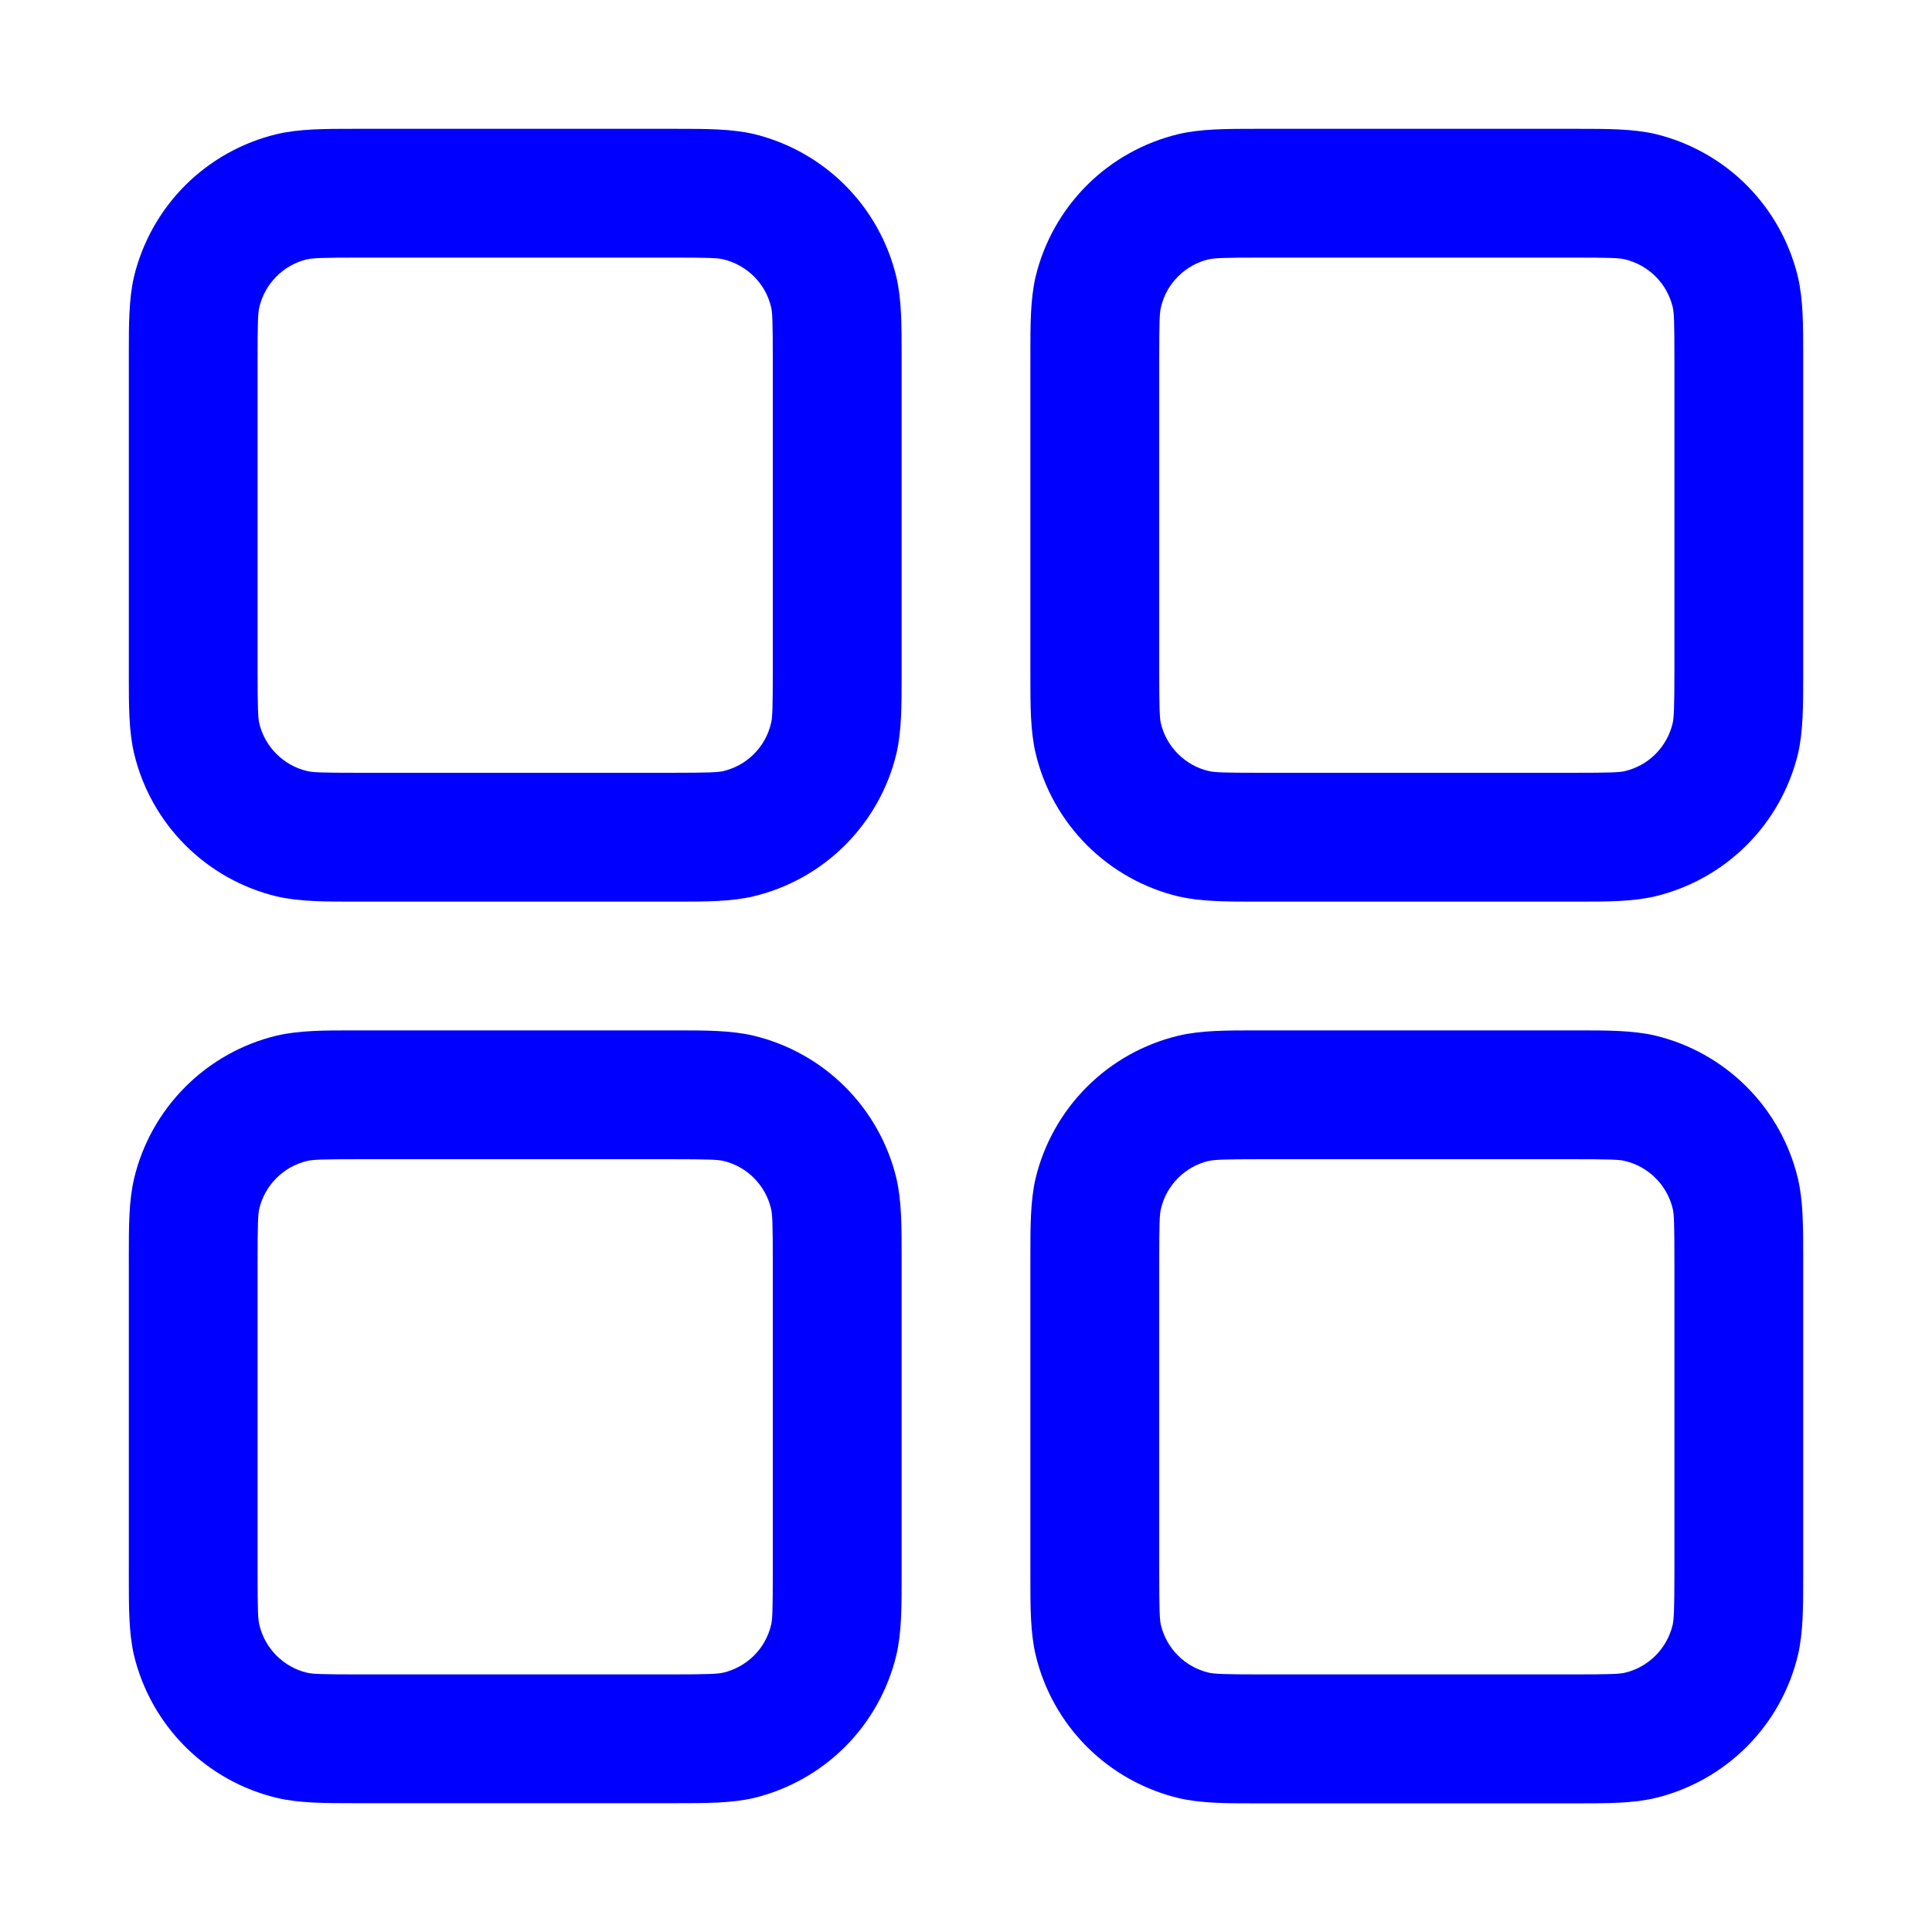 <svg width="34" height="34" viewBox="0 0 34 34" fill="none" xmlns="http://www.w3.org/2000/svg">
<path fill-rule="evenodd" clip-rule="evenodd" d="M6.347 2.267H6.233C5.714 2.267 5.268 2.267 4.873 2.36C4.263 2.506 3.704 2.818 3.26 3.261C2.816 3.705 2.504 4.263 2.357 4.873C2.267 5.268 2.267 5.712 2.267 6.233V11.9C2.267 12.419 2.267 12.866 2.36 13.26C2.505 13.871 2.818 14.429 3.261 14.873C3.705 15.317 4.263 15.63 4.873 15.776C5.268 15.867 5.712 15.867 6.233 15.867H11.9C12.419 15.867 12.866 15.867 13.26 15.774C13.87 15.628 14.429 15.316 14.873 14.872C15.317 14.428 15.63 13.87 15.776 13.26C15.867 12.866 15.867 12.421 15.867 11.9V6.233C15.867 5.714 15.867 5.268 15.774 4.873C15.628 4.263 15.316 3.705 14.872 3.26C14.428 2.816 13.87 2.504 13.26 2.357C12.866 2.267 12.421 2.267 11.9 2.267H6.347ZM5.401 4.565C5.499 4.542 5.651 4.533 6.347 4.533H11.787C12.485 4.533 12.634 4.54 12.732 4.565C12.935 4.614 13.122 4.718 13.27 4.866C13.418 5.014 13.522 5.2 13.57 5.404C13.593 5.499 13.6 5.649 13.6 6.347V11.787C13.6 12.485 13.593 12.634 13.568 12.732C13.52 12.935 13.415 13.122 13.267 13.27C13.119 13.418 12.933 13.522 12.729 13.57C12.637 13.591 12.487 13.6 11.787 13.6H6.347C5.648 13.6 5.499 13.593 5.401 13.568C5.198 13.52 5.012 13.415 4.864 13.267C4.716 13.119 4.611 12.933 4.563 12.73C4.542 12.637 4.533 12.487 4.533 11.787V6.347C4.533 5.649 4.54 5.499 4.565 5.401C4.614 5.198 4.718 5.012 4.866 4.864C5.014 4.716 5.2 4.612 5.404 4.563L5.401 4.565ZM22.213 2.267H22.1C21.581 2.267 21.134 2.267 20.74 2.36C20.129 2.506 19.571 2.818 19.127 3.261C18.683 3.705 18.37 4.263 18.224 4.873C18.133 5.268 18.133 5.712 18.133 6.233V11.9C18.133 12.419 18.133 12.866 18.226 13.26C18.372 13.871 18.684 14.429 19.128 14.873C19.572 15.317 20.13 15.63 20.74 15.776C21.134 15.867 21.579 15.867 22.1 15.867H27.767C28.286 15.867 28.732 15.867 29.127 15.774C29.737 15.628 30.295 15.316 30.739 14.872C31.184 14.428 31.496 13.87 31.643 13.26C31.733 12.866 31.733 12.421 31.733 11.9V6.233C31.733 5.714 31.733 5.268 31.64 4.873C31.494 4.263 31.182 3.705 30.739 3.26C30.295 2.816 29.737 2.504 29.127 2.357C28.732 2.267 28.288 2.267 27.767 2.267H22.213ZM21.268 4.565C21.366 4.542 21.517 4.533 22.213 4.533H27.653C28.351 4.533 28.501 4.54 28.599 4.565C28.802 4.614 28.988 4.718 29.136 4.866C29.284 5.014 29.388 5.2 29.437 5.404C29.46 5.499 29.467 5.649 29.467 6.347V11.787C29.467 12.485 29.457 12.634 29.435 12.732C29.386 12.935 29.282 13.122 29.134 13.27C28.986 13.418 28.8 13.522 28.596 13.57C28.501 13.593 28.351 13.6 27.653 13.6H22.213C21.515 13.6 21.366 13.593 21.268 13.568C21.064 13.52 20.878 13.415 20.73 13.267C20.582 13.119 20.478 12.933 20.429 12.73C20.409 12.637 20.4 12.487 20.4 11.787V6.347C20.4 5.649 20.407 5.499 20.432 5.401C20.48 5.198 20.584 5.012 20.733 4.864C20.881 4.716 21.067 4.612 21.27 4.563L21.268 4.565ZM6.233 18.133H11.9C12.419 18.133 12.866 18.133 13.26 18.226C13.87 18.372 14.429 18.684 14.873 19.128C15.317 19.572 15.63 20.13 15.776 20.74C15.867 21.134 15.867 21.579 15.867 22.1V27.767C15.867 28.286 15.867 28.732 15.774 29.127C15.628 29.737 15.316 30.296 14.872 30.74C14.428 31.184 13.87 31.496 13.26 31.643C12.866 31.733 12.421 31.733 11.9 31.733H6.233C5.714 31.733 5.268 31.733 4.873 31.64C4.263 31.494 3.704 31.182 3.26 30.739C2.816 30.295 2.504 29.737 2.357 29.127C2.267 28.732 2.267 28.288 2.267 27.767V22.1C2.267 21.581 2.267 21.134 2.36 20.74C2.505 20.129 2.818 19.571 3.261 19.127C3.705 18.683 4.263 18.37 4.873 18.224C5.268 18.133 5.712 18.133 6.233 18.133ZM6.347 20.4C5.648 20.4 5.499 20.407 5.401 20.432C5.198 20.48 5.012 20.585 4.864 20.733C4.716 20.881 4.611 21.067 4.563 21.27C4.542 21.363 4.533 21.513 4.533 22.213V27.653C4.533 28.352 4.54 28.501 4.565 28.599C4.614 28.802 4.718 28.988 4.866 29.136C5.014 29.284 5.2 29.389 5.404 29.437C5.499 29.46 5.648 29.467 6.347 29.467H11.787C12.485 29.467 12.634 29.458 12.732 29.435C12.935 29.386 13.122 29.282 13.27 29.134C13.418 28.986 13.522 28.8 13.57 28.596C13.593 28.501 13.6 28.352 13.6 27.653V22.213C13.6 21.515 13.593 21.366 13.568 21.268C13.52 21.064 13.415 20.878 13.267 20.73C13.119 20.582 12.933 20.478 12.729 20.43C12.637 20.409 12.487 20.4 11.787 20.4H6.347ZM22.213 18.133H22.1C21.581 18.133 21.134 18.133 20.74 18.226C20.129 18.372 19.571 18.684 19.127 19.128C18.683 19.572 18.37 20.13 18.224 20.74C18.133 21.134 18.133 21.579 18.133 22.1V27.767C18.133 28.286 18.133 28.732 18.226 29.127C18.372 29.737 18.684 30.296 19.128 30.74C19.572 31.184 20.13 31.496 20.74 31.643C21.134 31.736 21.581 31.736 22.1 31.736H27.767C28.286 31.736 28.732 31.736 29.127 31.643C29.737 31.496 30.294 31.184 30.738 30.741C31.182 30.297 31.494 29.739 31.64 29.129C31.733 28.735 31.733 28.288 31.733 27.769V22.1C31.733 21.581 31.733 21.134 31.64 20.74C31.494 20.129 31.182 19.571 30.739 19.127C30.295 18.683 29.737 18.37 29.127 18.224C28.732 18.133 28.288 18.133 27.767 18.133H22.213ZM21.268 20.432C21.366 20.409 21.517 20.4 22.213 20.4H27.653C28.351 20.4 28.501 20.407 28.599 20.432C28.802 20.48 28.988 20.585 29.136 20.733C29.284 20.881 29.388 21.067 29.437 21.27C29.46 21.366 29.467 21.515 29.467 22.213V27.653C29.467 28.352 29.457 28.501 29.435 28.599C29.386 28.802 29.282 28.988 29.134 29.136C28.986 29.284 28.8 29.389 28.596 29.437C28.501 29.46 28.351 29.467 27.653 29.467H22.213C21.515 29.467 21.366 29.458 21.268 29.435C21.064 29.386 20.878 29.282 20.73 29.134C20.582 28.986 20.478 28.8 20.429 28.596C20.409 28.503 20.4 28.354 20.4 27.653V22.213C20.4 21.515 20.407 21.366 20.432 21.268C20.48 21.064 20.584 20.878 20.733 20.73C20.881 20.582 21.067 20.478 21.27 20.43L21.268 20.432Z" fill="#0000FF"/>
</svg>
